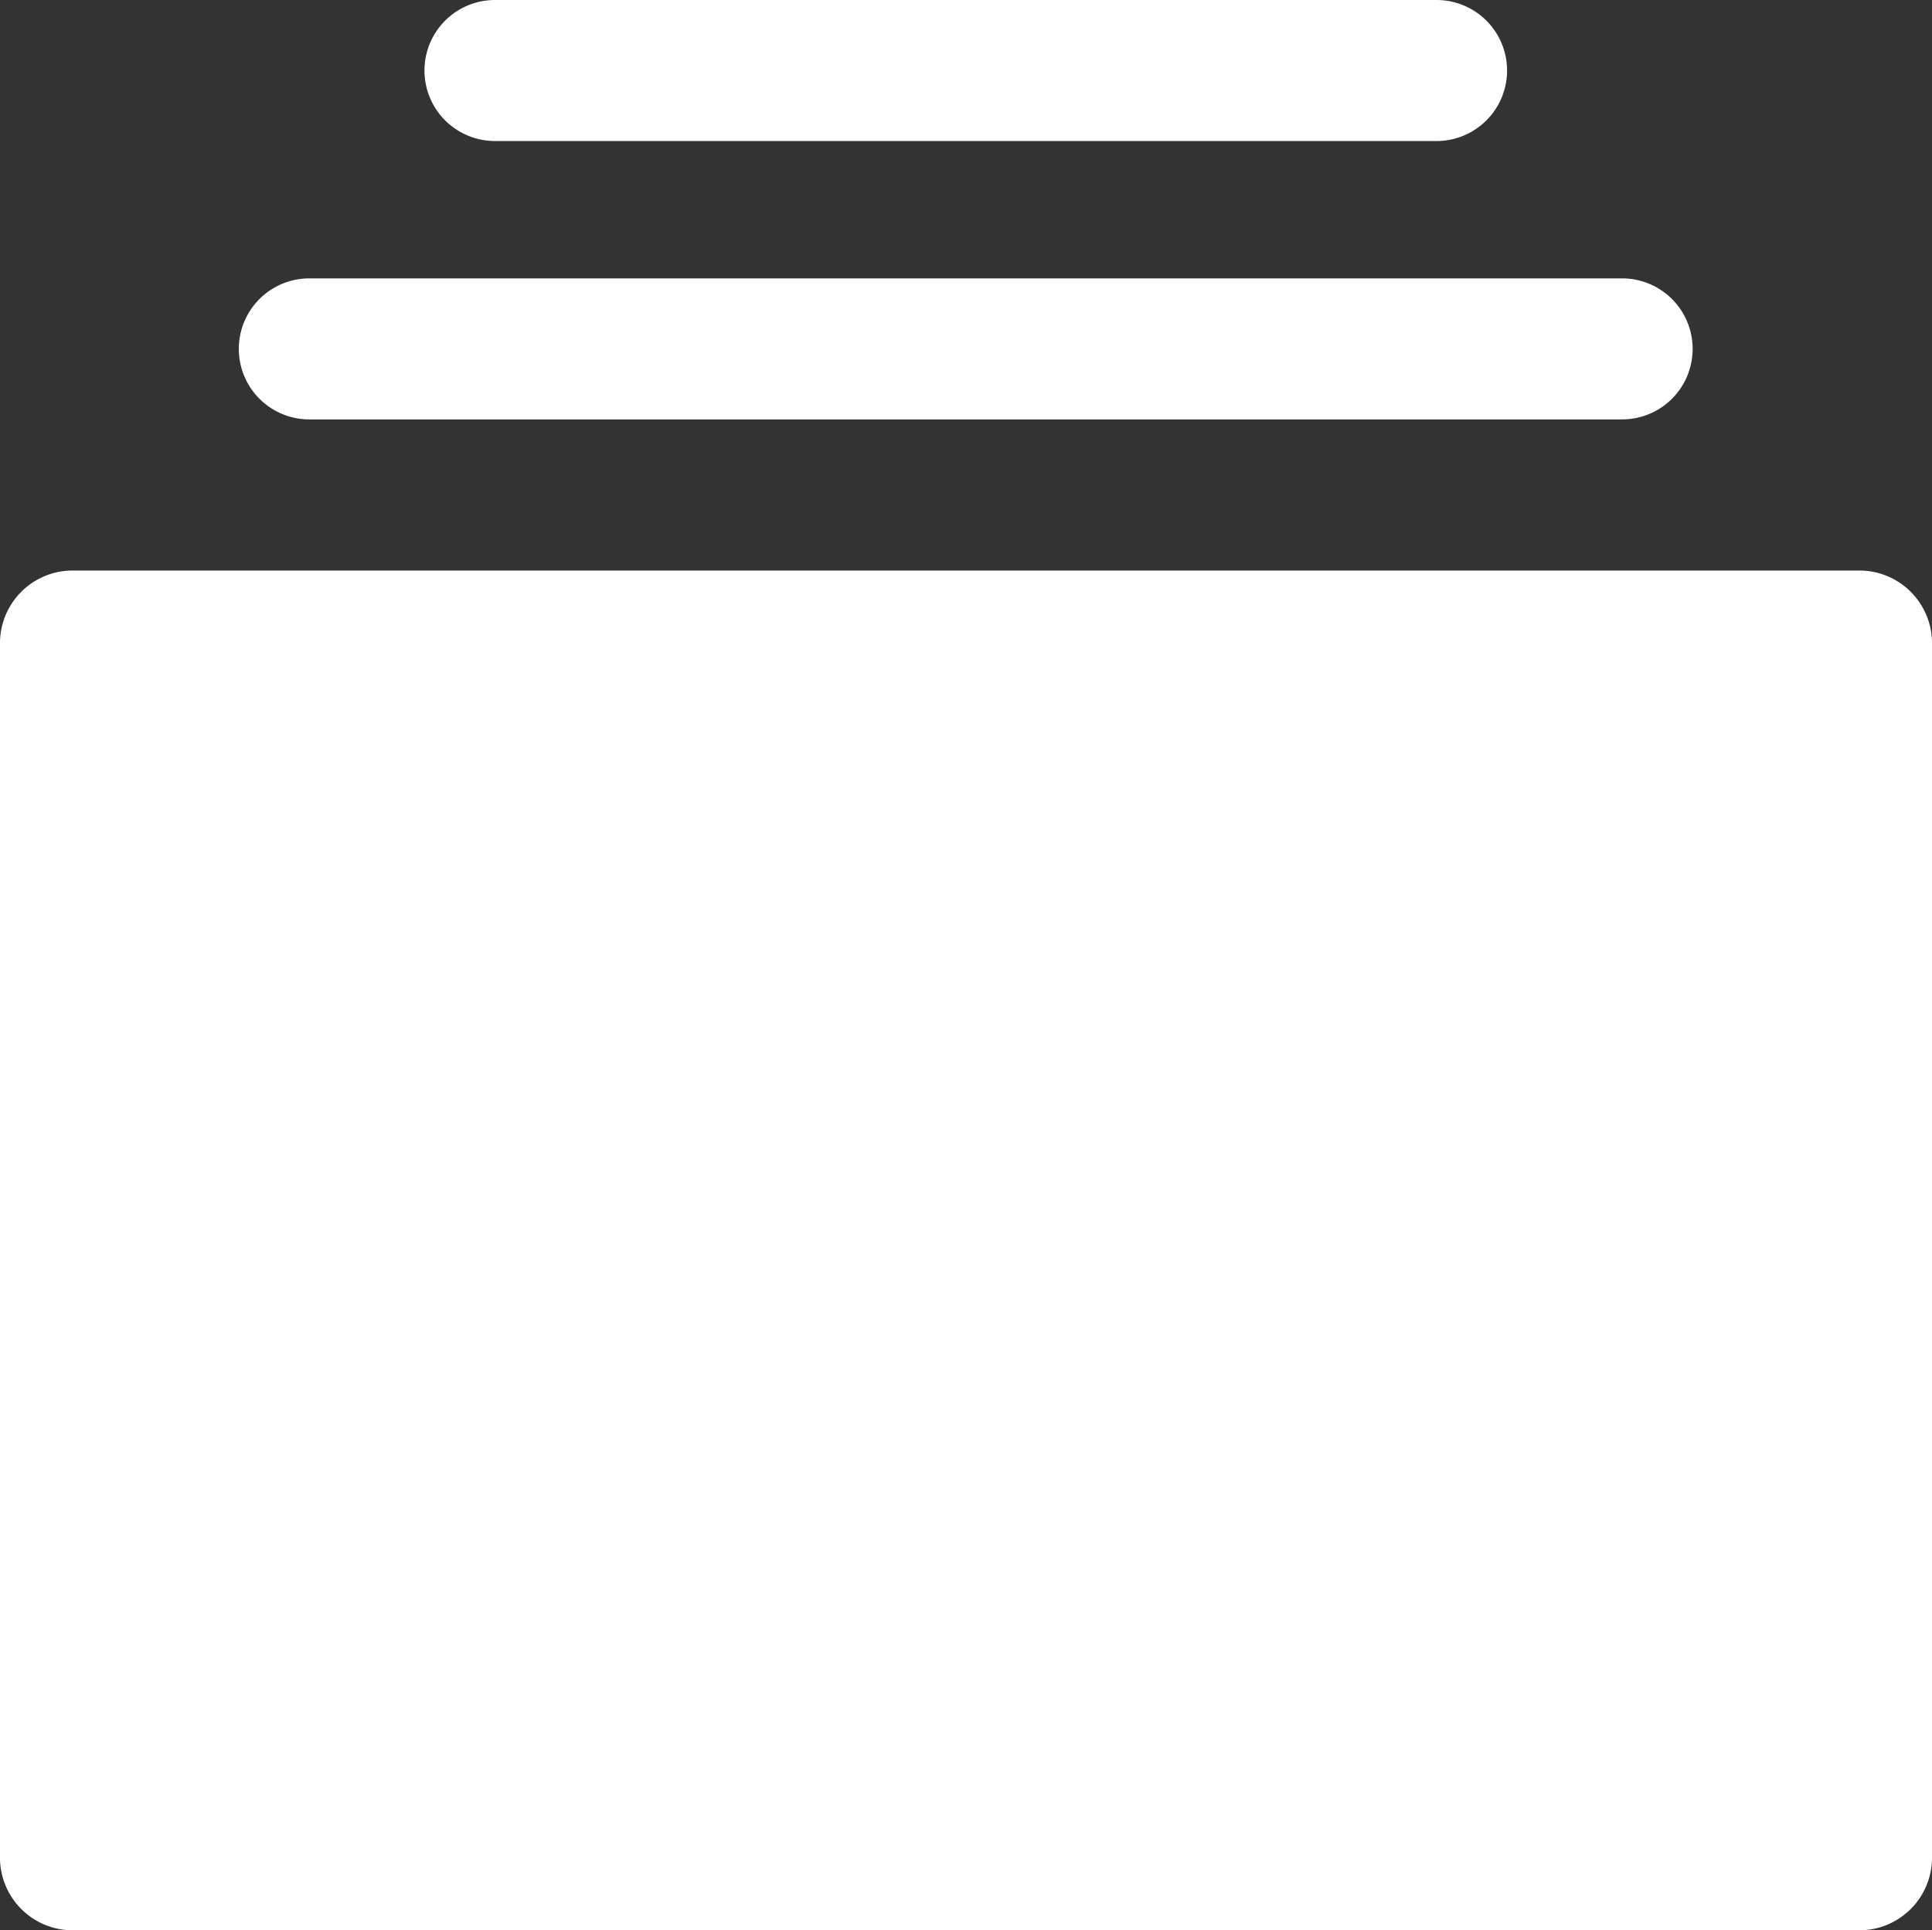 <svg xmlns="http://www.w3.org/2000/svg" width="21.01" height="20.996" viewBox="0 0 21.01 20.996">
    <rect x="0" y="0" width="21.01" height="20.996" fill="#333333" stroke="none"/>
    <g data-name="그룹 5488">
        <path data-name="패스 11328" d="M105.2 6.21H85.73a.79.79 0 0 0-.77.8V20.2a.79.79 0 0 0 .77.8h19.47a.79.79 0 0 0 .77-.8V7.01a.79.79 0 0 0-.77-.8" transform="translate(-84.96 -.004)" style="fill:#fff"/>
        <path data-name="패스 11329" d="M88.324 4.566H102.6a.767.767 0 0 0 0-1.534H88.324a.767.767 0 0 0 0 1.534" transform="translate(-84.96 -.004)" style="fill:#fff"/>
        <path data-name="패스 11330" d="M90.343 1.538h10.239a.767.767 0 0 0 0-1.534H90.343a.767.767 0 1 0 0 1.534" transform="translate(-84.96 -.004)" style="fill:#fff"/>
    </g>
</svg>
